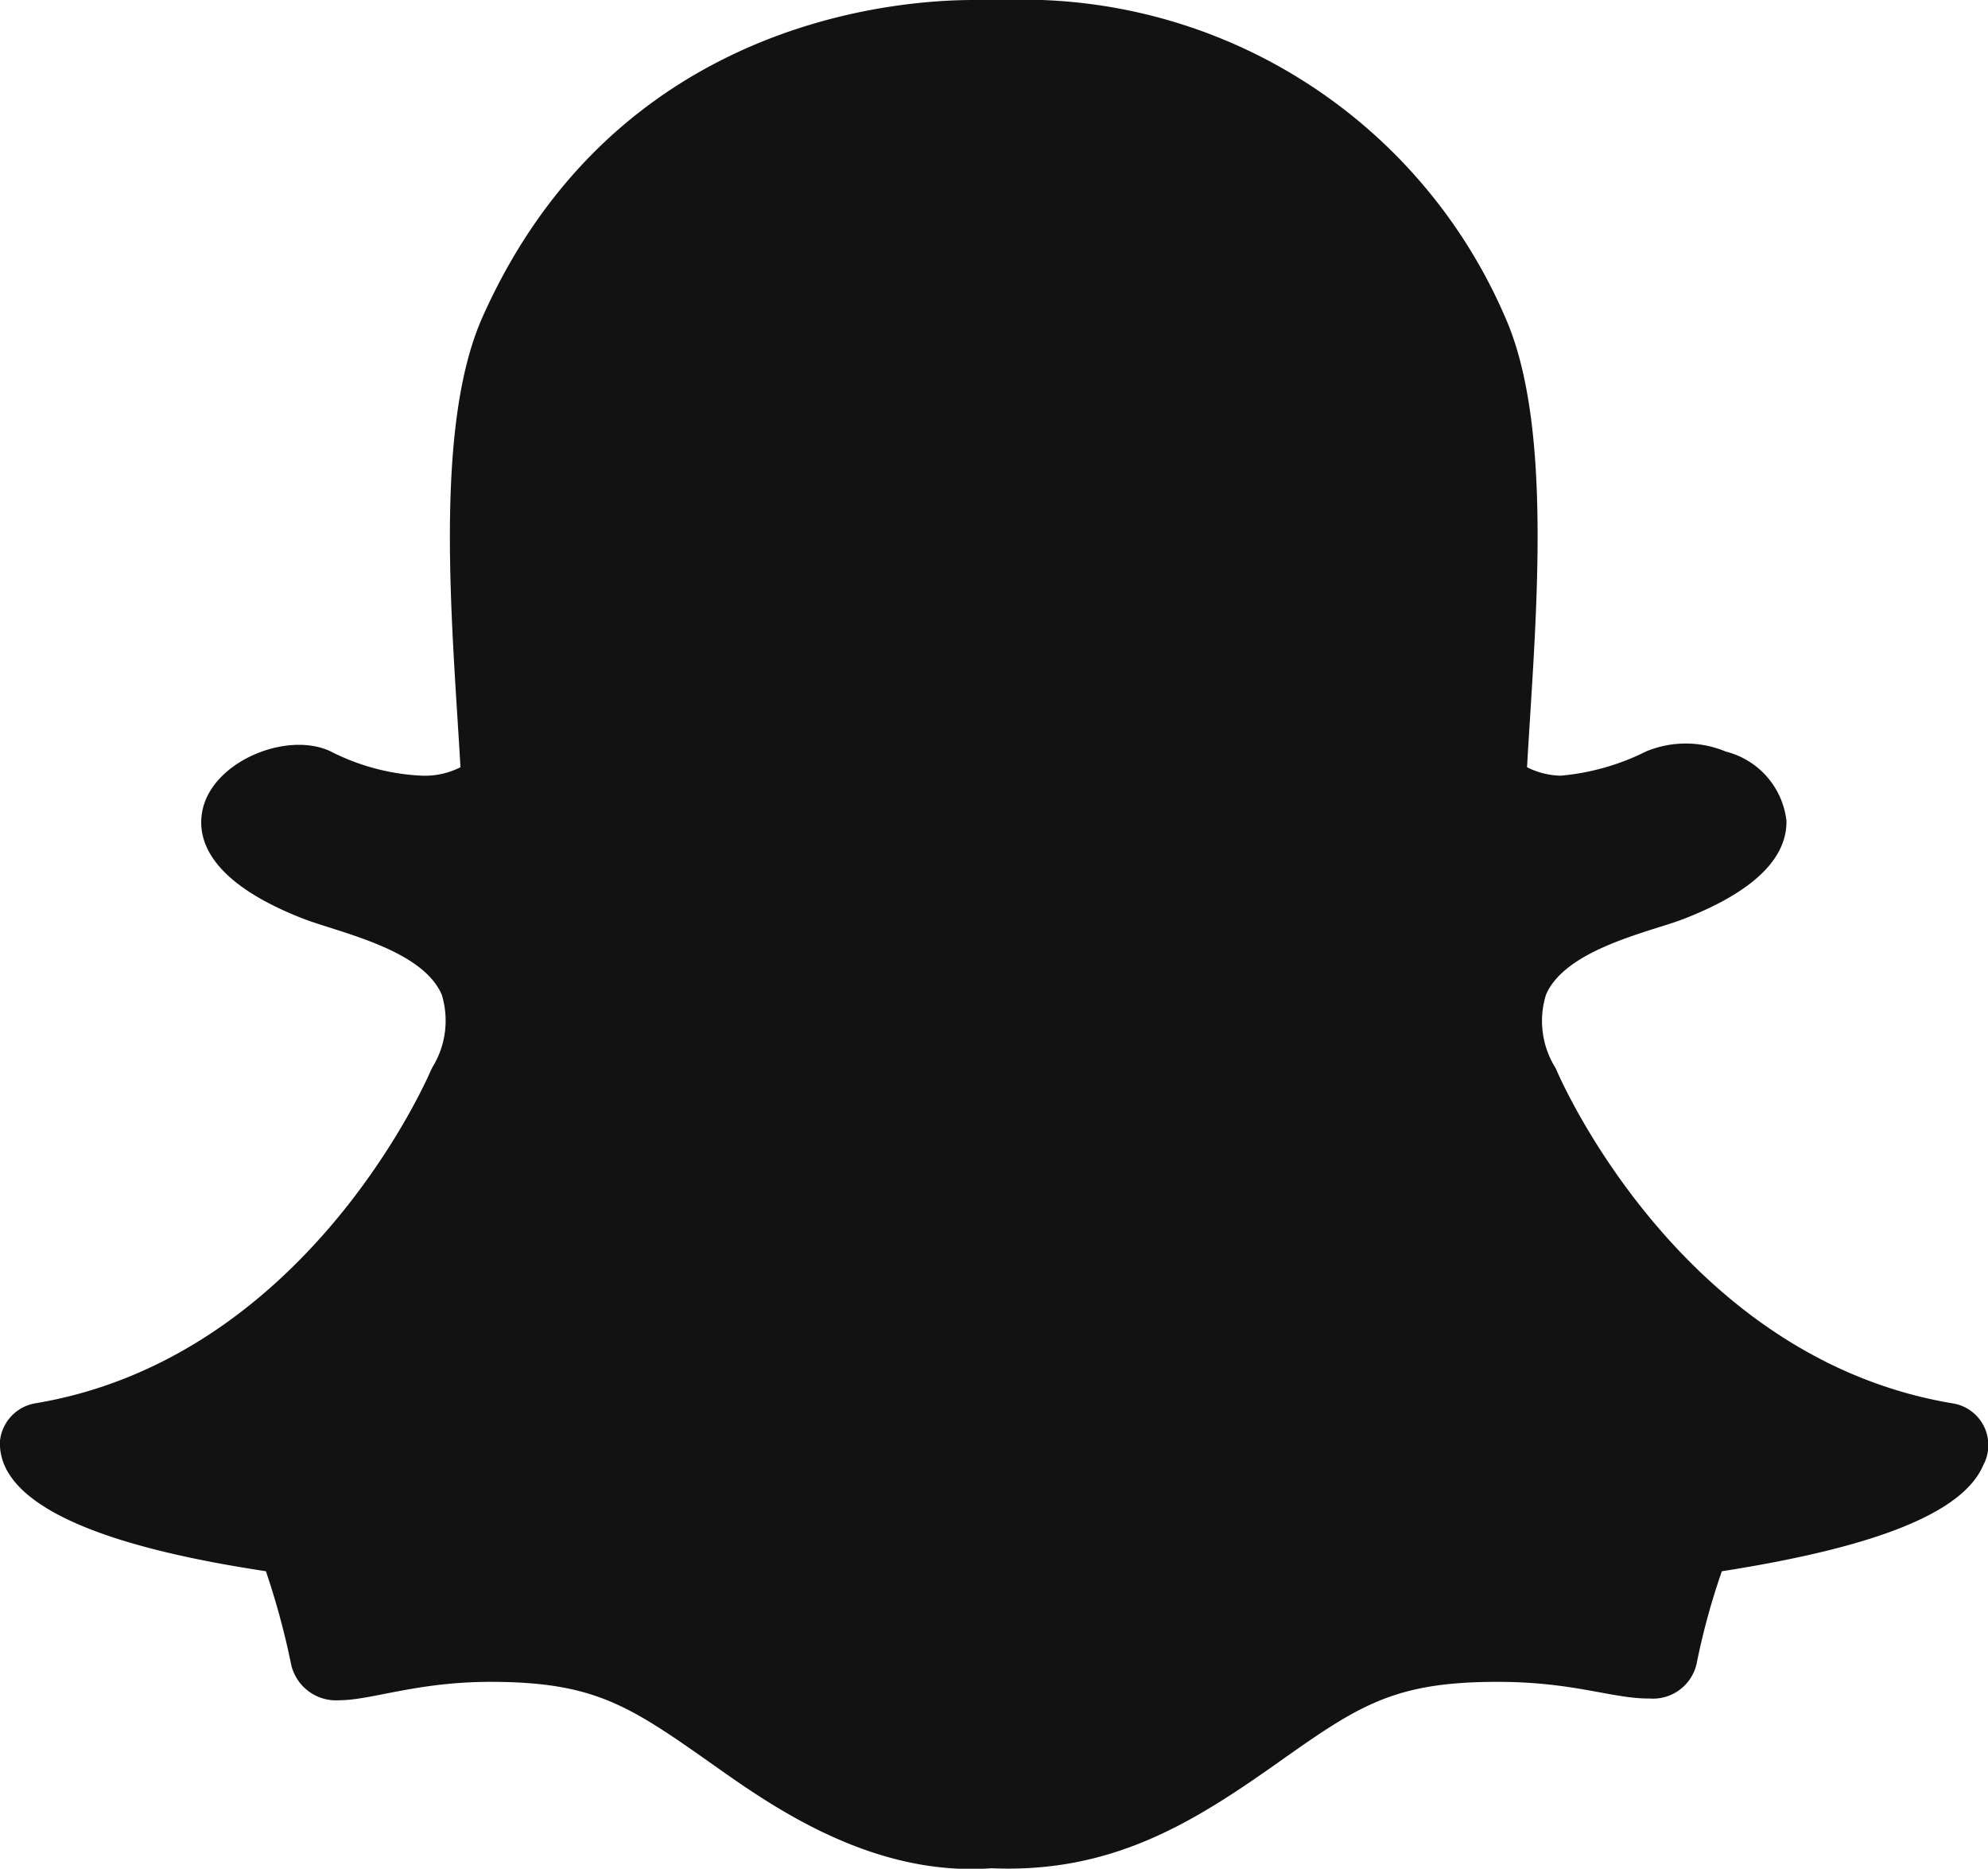 <svg xmlns="http://www.w3.org/2000/svg" width="80" height="75.19" viewBox="0 0 80 75.19">
  <defs>
    <style>
      .cls-1 {
        fill: #121212;
        fill-rule: evenodd;
      }
    </style>
  </defs>
  <path id="Snapchat_Icon" data-name="Snapchat Icon" class="cls-1" d="M3078.59,1395.92a1.7,1.7,0,0,0-1.2-2.48c-10.88-1.79-15.78-12.95-15.98-13.43a0.3,0.3,0,0,0-.04-0.08,3.567,3.567,0,0,1-.38-2.93c0.63-1.48,2.94-2.21,4.47-2.7,0.43-.13.83-0.26,1.16-0.39,2.71-1.07,4.07-2.39,4.05-3.91a3.255,3.255,0,0,0-2.44-2.79h0a4.175,4.175,0,0,0-3.2-.01,9.541,9.541,0,0,1-3.45.98,3.14,3.14,0,0,1-1.35-.34c0.32-5.66,1.11-13.65-.89-18.13a21.133,21.133,0,0,0-19.8-12.75l-1.58.01c-3.3,0-14.48.92-19.76,12.75-2,4.48-1.21,12.51-.89,18.12a3.175,3.175,0,0,1-1.55.34,8.96,8.96,0,0,1-3.68-.98c-1.76-.83-4.78.41-5.16,2.41-0.22,1.15.3,2.84,4,4.3,1.44,0.57,4.85,1.23,5.64,3.09a3.576,3.576,0,0,1-.39,2.93,0.3,0.3,0,0,1-.04.08c-0.2.48-5.1,11.64-15.97,13.43a1.718,1.718,0,0,0-1.39,1.64,0.308,0.308,0,0,0,.01.09c0.18,3.25,7.47,4.52,10.7,5.02a30.815,30.815,0,0,1,1.02,3.77,1.854,1.854,0,0,0,1.94,1.42c1.27,0,3.12-.74,6.07-0.74,4.13,0,5.55.93,8.79,3.21,2.32,1.64,6.44,4.65,11.38,4.29,4.89,0.21,8.16-1.87,11.57-4.28,3.22-2.28,4.64-3.22,8.79-3.22,3.07,0,4.6.67,6.07,0.67h0.05a1.8,1.8,0,0,0,1.89-1.38,28.062,28.062,0,0,1,1.02-3.74C3074.34,1399.21,3077.78,1397.82,3078.59,1395.92Z" transform="translate(-2998.78 -1336.97)"/>
</svg>
